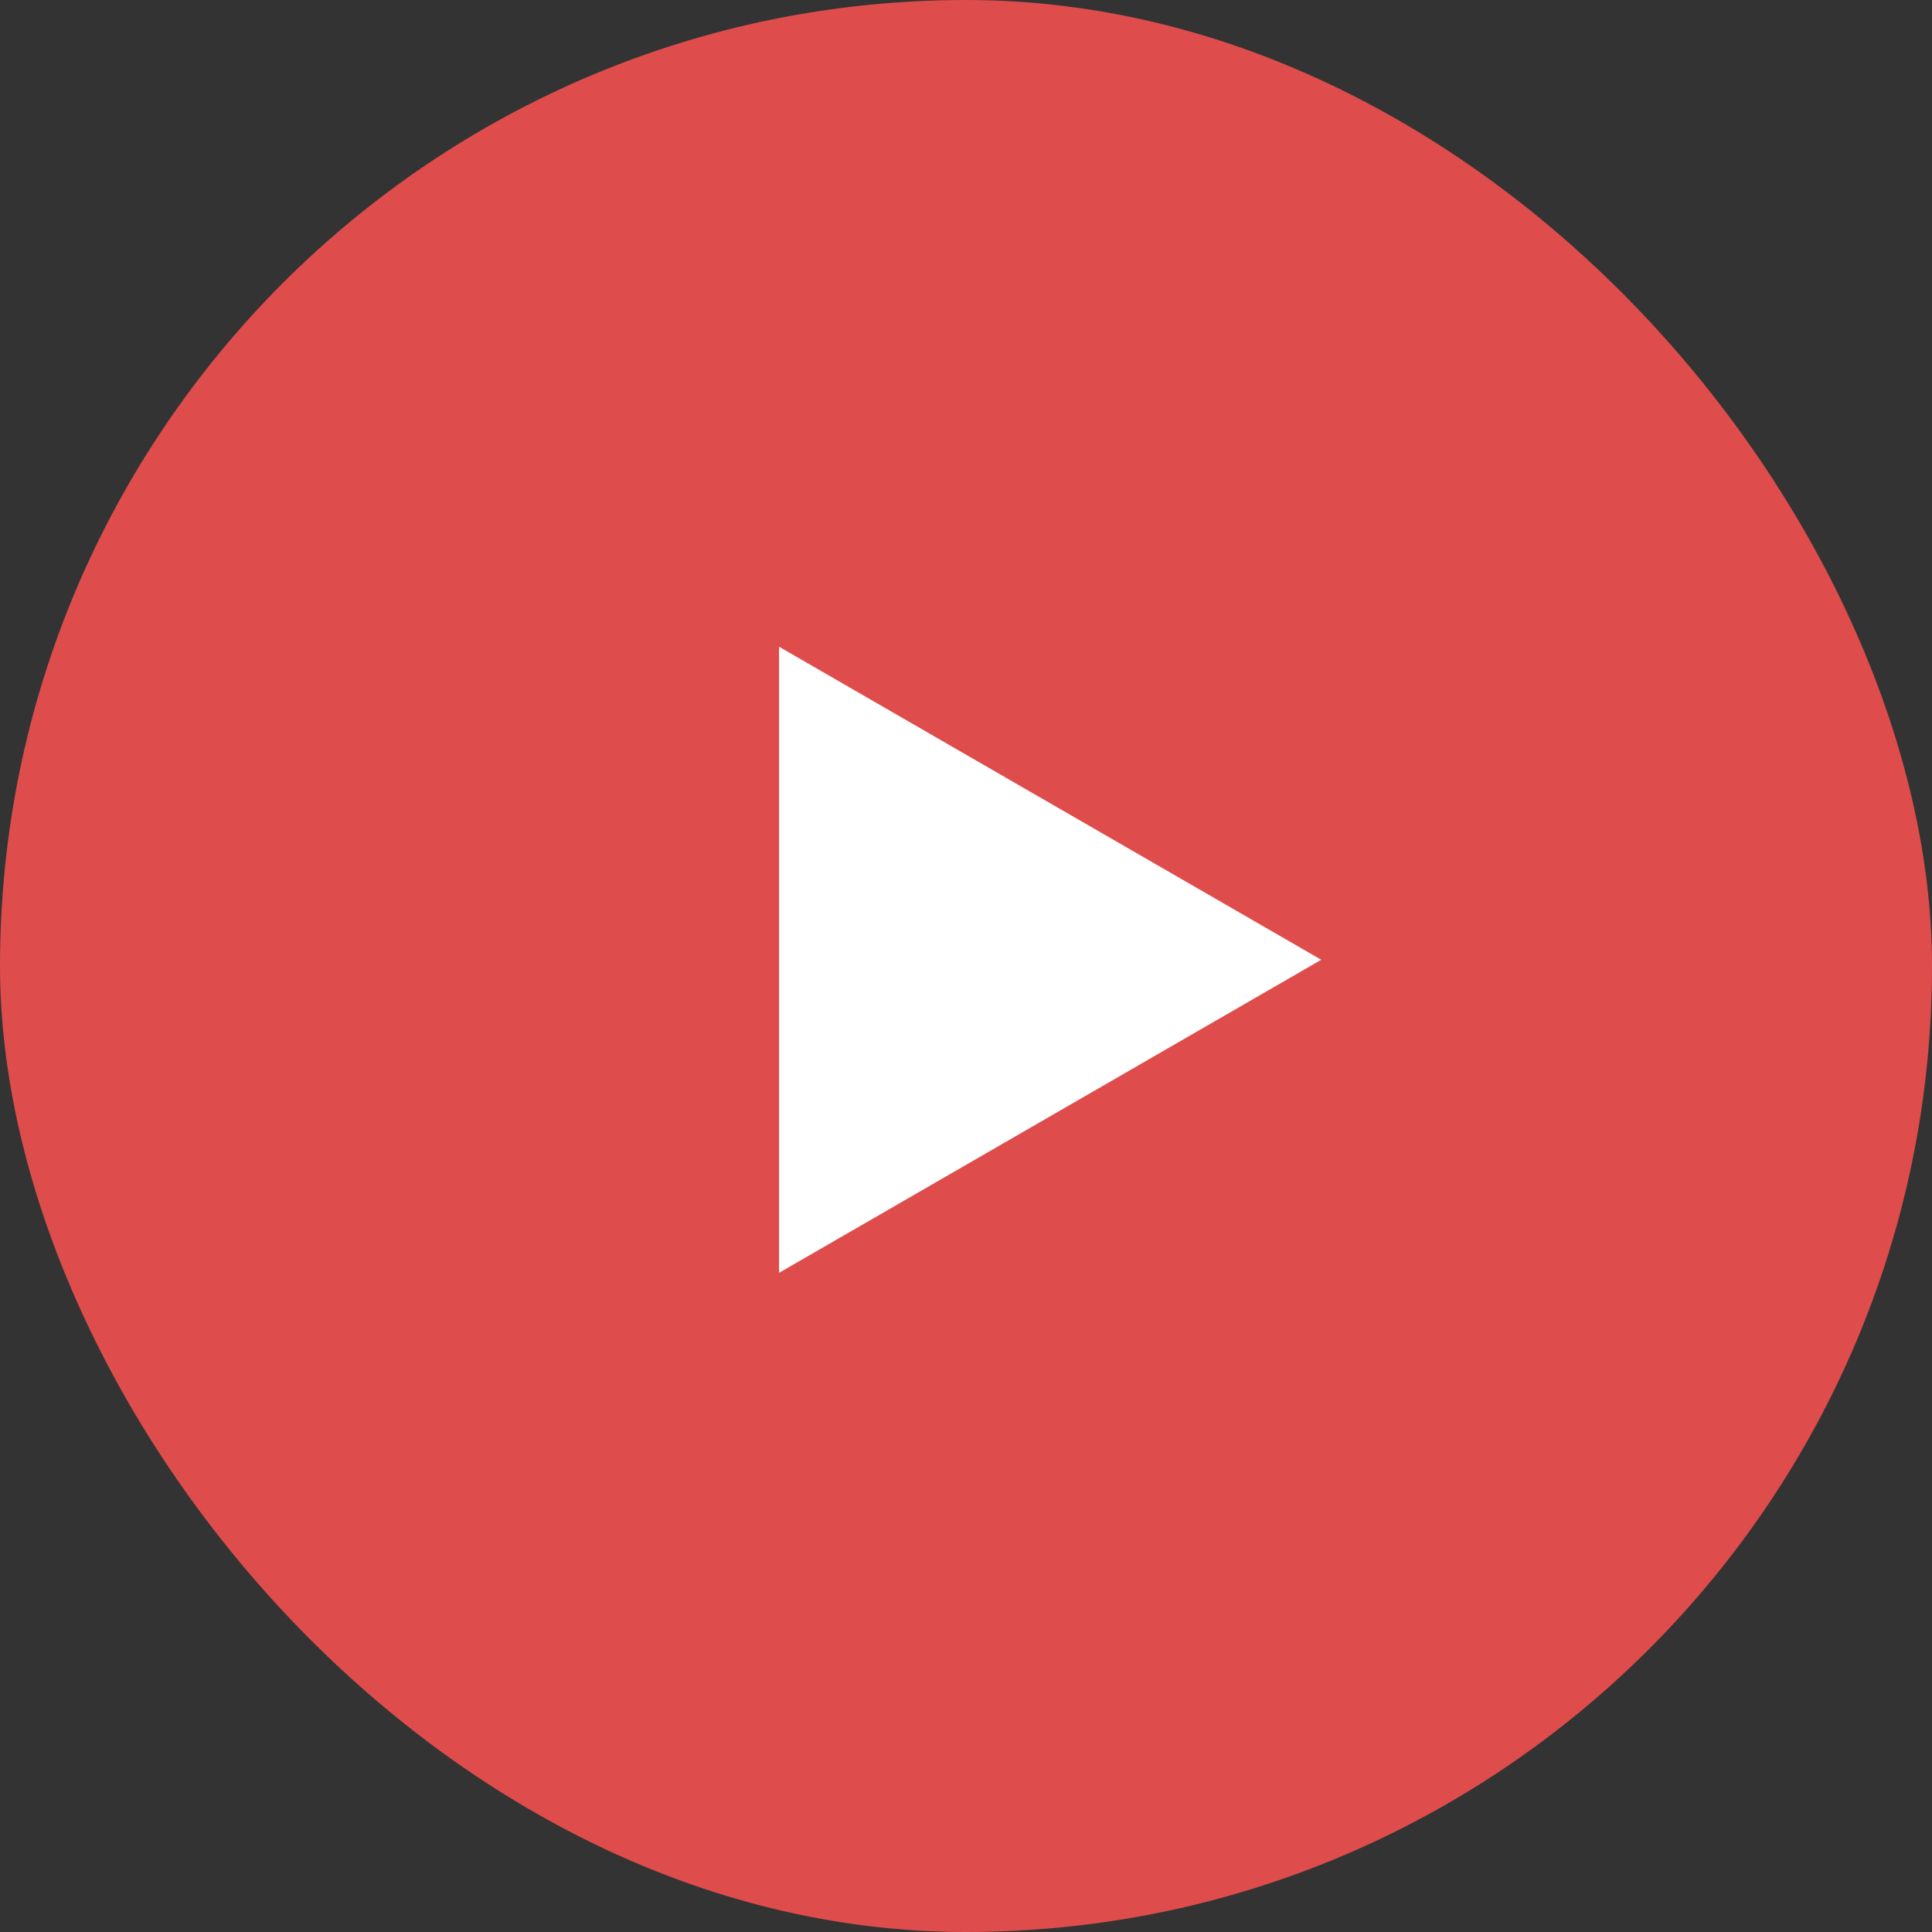 <svg width="40" height="40" viewBox="0 0 40 40" fill="none" xmlns="http://www.w3.org/2000/svg">
<rect x="0" y="0" width="40" height="40" fill="#333333" stroke="none"/>
<rect width="40" height="40" rx="20" fill="#DF4C4C"/>
<path d="M27.355 19.871L16.13 26.352V13.39L27.355 19.871Z" fill="white"/>
</svg>
